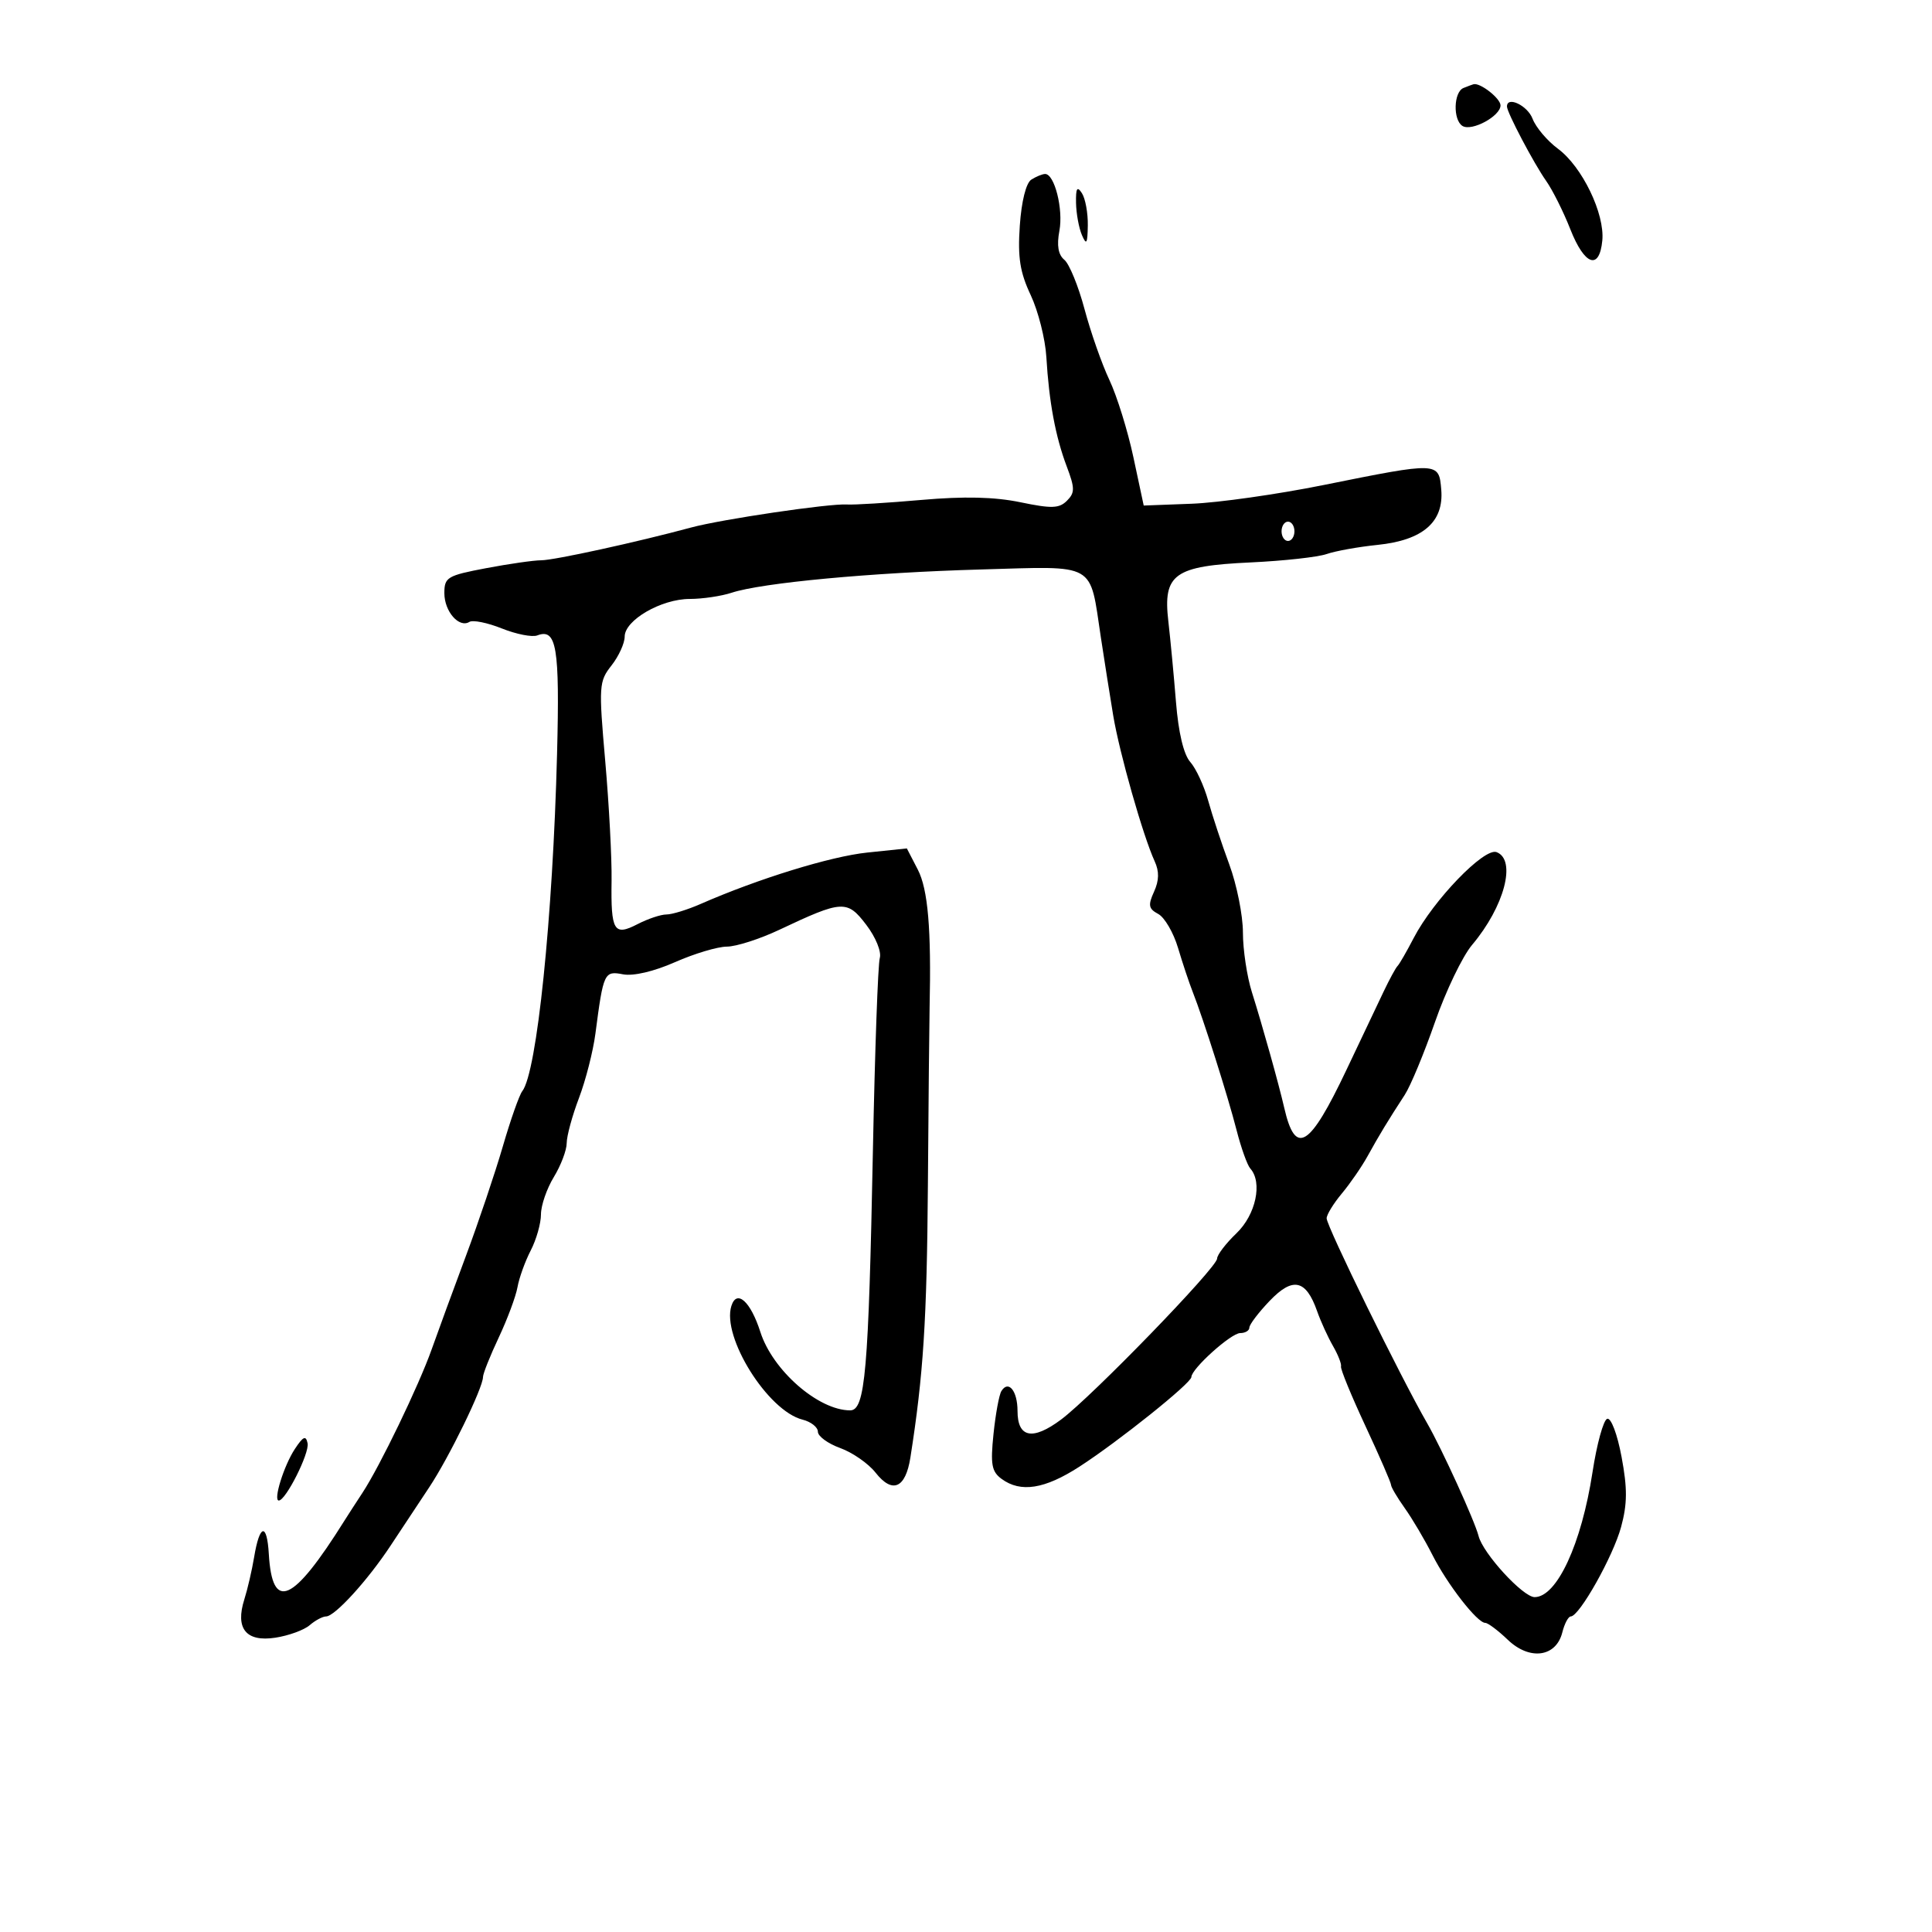 <svg xmlns="http://www.w3.org/2000/svg" width="300" height="300" viewBox="0 0 300 300" version="1.1">
	<path d="M 227.250 13.662 C 225.710 14.284, 225.596 18.632, 227.095 19.559 C 228.532 20.447, 233 18.031, 233 16.366 C 233 15.284, 229.861 12.818, 228.816 13.079 C 228.642 13.122, 227.938 13.385, 227.250 13.662 M 234 16.540 C 234 17.458, 238.162 25.360, 240.084 28.089 C 241.087 29.513, 242.775 32.888, 243.836 35.589 C 246.045 41.212, 248.351 42.032, 248.805 37.357 C 249.210 33.192, 245.676 25.876, 241.916 23.096 C 240.257 21.870, 238.483 19.771, 237.974 18.433 C 237.195 16.383, 234 14.862, 234 16.540 M 160.144 27.890 C 159.327 28.408, 158.616 31.245, 158.356 35.028 C 158.015 39.981, 158.373 42.261, 160.049 45.828 C 161.218 48.315, 162.310 52.634, 162.476 55.425 C 162.890 62.408, 163.891 67.790, 165.635 72.409 C 166.918 75.807, 166.923 76.505, 165.674 77.754 C 164.470 78.959, 163.300 78.997, 158.449 77.989 C 154.436 77.156, 149.721 77.046, 143.080 77.629 C 137.811 78.091, 132.600 78.411, 131.500 78.338 C 128.789 78.159, 112.038 80.635, 107.312 81.913 C 98.948 84.175, 86.028 87, 84.047 87 C 82.892 87, 79.034 87.553, 75.474 88.228 C 69.447 89.371, 69 89.639, 69 92.106 C 69 94.944, 71.282 97.562, 72.890 96.568 C 73.428 96.235, 75.697 96.695, 77.932 97.589 C 80.167 98.484, 82.639 98.969, 83.425 98.667 C 86.430 97.514, 86.926 100.482, 86.500 117.056 C 85.844 142.523, 83.367 166.554, 81.099 169.436 C 80.639 170.021, 79.280 173.875, 78.081 178 C 76.881 182.125, 74.304 189.775, 72.354 195 C 70.404 200.225, 68.008 206.760, 67.031 209.522 C 65.038 215.152, 58.976 227.716, 56.273 231.818 C 55.298 233.298, 54.050 235.227, 53.500 236.105 C 45.454 248.946, 42.276 250.349, 41.741 241.293 C 41.452 236.395, 40.314 236.640, 39.462 241.785 C 39.123 243.828, 38.438 246.782, 37.940 248.349 C 36.499 252.886, 38.204 254.996, 42.751 254.302 C 44.813 253.987, 47.210 253.115, 48.079 252.365 C 48.947 251.614, 50.096 251, 50.633 251 C 51.988 251, 57.109 245.379, 60.654 240 C 62.285 237.525, 64.978 233.458, 66.639 230.963 C 69.726 226.324, 75 215.510, 75 213.817 C 75 213.300, 76.100 210.542, 77.444 207.688 C 78.788 204.835, 80.098 201.317, 80.356 199.871 C 80.613 198.425, 81.538 195.859, 82.412 194.170 C 83.285 192.481, 84 189.963, 84 188.574 C 84 187.185, 84.898 184.575, 85.996 182.774 C 87.094 180.973, 87.994 178.600, 87.997 177.500 C 87.999 176.400, 88.856 173.249, 89.902 170.499 C 90.947 167.748, 92.097 163.248, 92.456 160.499 C 93.697 151.004, 93.823 150.733, 96.745 151.292 C 98.348 151.598, 101.545 150.849, 104.823 149.399 C 107.807 148.080, 111.430 146.996, 112.874 146.990 C 114.318 146.985, 117.975 145.811, 121 144.383 C 130.807 139.750, 131.540 139.708, 134.509 143.600 C 135.983 145.534, 136.902 147.788, 136.613 148.765 C 136.331 149.719, 135.852 163.100, 135.548 178.500 C 134.866 213.072, 134.349 219, 132.016 219 C 127.080 219, 119.976 212.800, 118.069 206.830 C 116.554 202.085, 114.405 200.150, 113.570 202.781 C 112.039 207.603, 119.225 219.087, 124.620 220.441 C 125.929 220.769, 127 221.614, 127 222.318 C 127 223.022, 128.561 224.163, 130.470 224.853 C 132.378 225.543, 134.845 227.259, 135.953 228.667 C 138.573 231.998, 140.612 231.116, 141.365 226.327 C 143.382 213.510, 143.928 205.001, 144.083 184 C 144.178 171.075, 144.297 158.700, 144.347 156.500 C 144.624 144.253, 144.097 138.089, 142.514 135.027 L 140.816 131.743 134.658 132.386 C 128.969 132.980, 117.740 136.445, 108.782 140.371 C 106.737 141.267, 104.352 142, 103.482 142 C 102.612 142, 100.599 142.673, 99.007 143.496 C 95.327 145.399, 94.846 144.597, 94.965 136.741 C 95.016 133.308, 94.575 124.972, 93.983 118.216 C 92.956 106.487, 93 105.815, 94.954 103.332 C 96.079 101.901, 97 99.884, 97 98.850 C 97 96.296, 102.680 93.008, 107.101 93.004 C 109.081 93.002, 112.006 92.569, 113.601 92.043 C 118.280 90.498, 135.307 88.906, 152.268 88.429 C 170.465 87.916, 169.155 87.174, 170.945 99 C 171.486 102.575, 172.347 108.018, 172.857 111.097 C 173.820 116.899, 177.497 129.829, 179.297 133.741 C 180.022 135.317, 179.992 136.723, 179.195 138.472 C 178.242 140.563, 178.347 141.115, 179.850 141.920 C 180.834 142.446, 182.217 144.817, 182.924 147.189 C 183.630 149.560, 184.650 152.619, 185.191 153.988 C 186.846 158.177, 190.667 170.219, 192.017 175.500 C 192.720 178.250, 193.679 180.928, 194.147 181.450 C 196.078 183.601, 195.005 188.621, 192 191.500 C 190.350 193.081, 188.996 194.852, 188.990 195.437 C 188.977 196.828, 169.589 216.827, 164.760 220.431 C 160.343 223.727, 158 223.263, 158 219.090 C 158 215.969, 156.590 214.236, 155.494 216.009 C 155.140 216.583, 154.589 219.582, 154.270 222.676 C 153.781 227.408, 153.982 228.514, 155.536 229.650 C 158.498 231.816, 162.209 231.231, 167.601 227.750 C 173.656 223.841, 184.991 214.768, 184.996 213.827 C 185.003 212.545, 191.160 207, 192.577 207 C 193.360 207, 194 206.617, 194 206.148 C 194 205.680, 195.418 203.813, 197.151 201.999 C 200.748 198.235, 202.792 198.678, 204.521 203.596 C 205.083 205.193, 206.191 207.625, 206.984 209 C 207.776 210.375, 208.338 211.811, 208.232 212.192 C 208.126 212.573, 209.830 216.726, 212.019 221.420 C 214.209 226.115, 216 230.234, 216 230.574 C 216 230.913, 216.958 232.537, 218.129 234.182 C 219.301 235.826, 221.232 239.095, 222.422 241.445 C 224.743 246.030, 229.386 252, 230.631 252 C 231.049 252, 232.623 253.181, 234.130 254.625 C 237.525 257.877, 241.630 257.324, 242.593 253.485 C 242.936 252.118, 243.528 251, 243.909 251 C 245.239 251, 250.494 241.655, 251.726 237.097 C 252.696 233.510, 252.712 231.122, 251.797 226.229 C 251.135 222.685, 250.163 220.112, 249.562 220.311 C 248.978 220.505, 247.954 224.227, 247.287 228.582 C 245.575 239.748, 241.754 248, 238.294 248 C 236.491 248, 230.272 241.220, 229.593 238.514 C 229.015 236.211, 223.868 224.919, 221.611 221 C 217.470 213.812, 206 190.431, 206 189.177 C 206 188.614, 207.062 186.881, 208.359 185.327 C 209.657 183.772, 211.463 181.150, 212.372 179.500 C 214.145 176.282, 215.544 173.977, 218.131 170.004 C 219.028 168.627, 221.137 163.549, 222.818 158.720 C 224.498 153.891, 227.095 148.491, 228.588 146.720 C 233.603 140.773, 235.518 133.520, 232.390 132.319 C 230.472 131.583, 222.573 139.769, 219.510 145.668 C 218.415 147.775, 217.290 149.725, 217.010 150 C 216.729 150.275, 215.751 152.075, 214.835 154 C 213.919 155.925, 211.326 161.387, 209.073 166.137 C 203.328 178.250, 201.142 179.576, 199.411 172 C 198.595 168.424, 196.028 159.249, 194.396 154.072 C 193.628 151.636, 193 147.463, 193 144.797 C 193 142.131, 192.047 137.374, 190.882 134.225 C 189.717 131.076, 188.242 126.621, 187.604 124.323 C 186.965 122.026, 185.715 119.326, 184.825 118.323 C 183.797 117.164, 182.988 113.768, 182.605 109 C 182.273 104.875, 181.739 99.240, 181.420 96.478 C 180.568 89.130, 182.309 87.885, 194.209 87.332 C 199.319 87.094, 204.625 86.509, 206 86.032 C 207.375 85.555, 210.932 84.916, 213.905 84.611 C 220.947 83.890, 224.220 81.051, 223.797 76.031 C 223.433 71.706, 223.425 71.706, 205.500 75.319 C 198.350 76.760, 189.147 78.065, 185.048 78.220 L 177.596 78.500 175.994 71 C 175.113 66.875, 173.435 61.475, 172.265 59 C 171.095 56.525, 169.358 51.575, 168.404 48 C 167.451 44.425, 166.041 40.980, 165.272 40.344 C 164.317 39.553, 164.073 38.126, 164.503 35.833 C 165.132 32.485, 163.742 26.986, 162.275 27.015 C 161.849 27.024, 160.890 27.417, 160.144 27.890 M 167.086 31.500 C 167.116 33.150, 167.527 35.400, 168 36.500 C 168.702 38.134, 168.869 37.860, 168.914 35 C 168.945 33.075, 168.533 30.825, 168 30 C 167.260 28.854, 167.044 29.209, 167.086 31.500 M 199 82.500 C 199 83.325, 199.450 84, 200 84 C 200.550 84, 201 83.325, 201 82.500 C 201 81.675, 200.550 81, 200 81 C 199.450 81, 199 81.675, 199 82.500 M 45.783 225 C 44.080 227.584, 42.394 233, 43.293 233 C 44.376 233, 48.077 225.642, 47.762 224.113 C 47.502 222.846, 47.077 223.037, 45.783 225" stroke="none" fill="black" fill-rule="evenodd"/>
</svg>